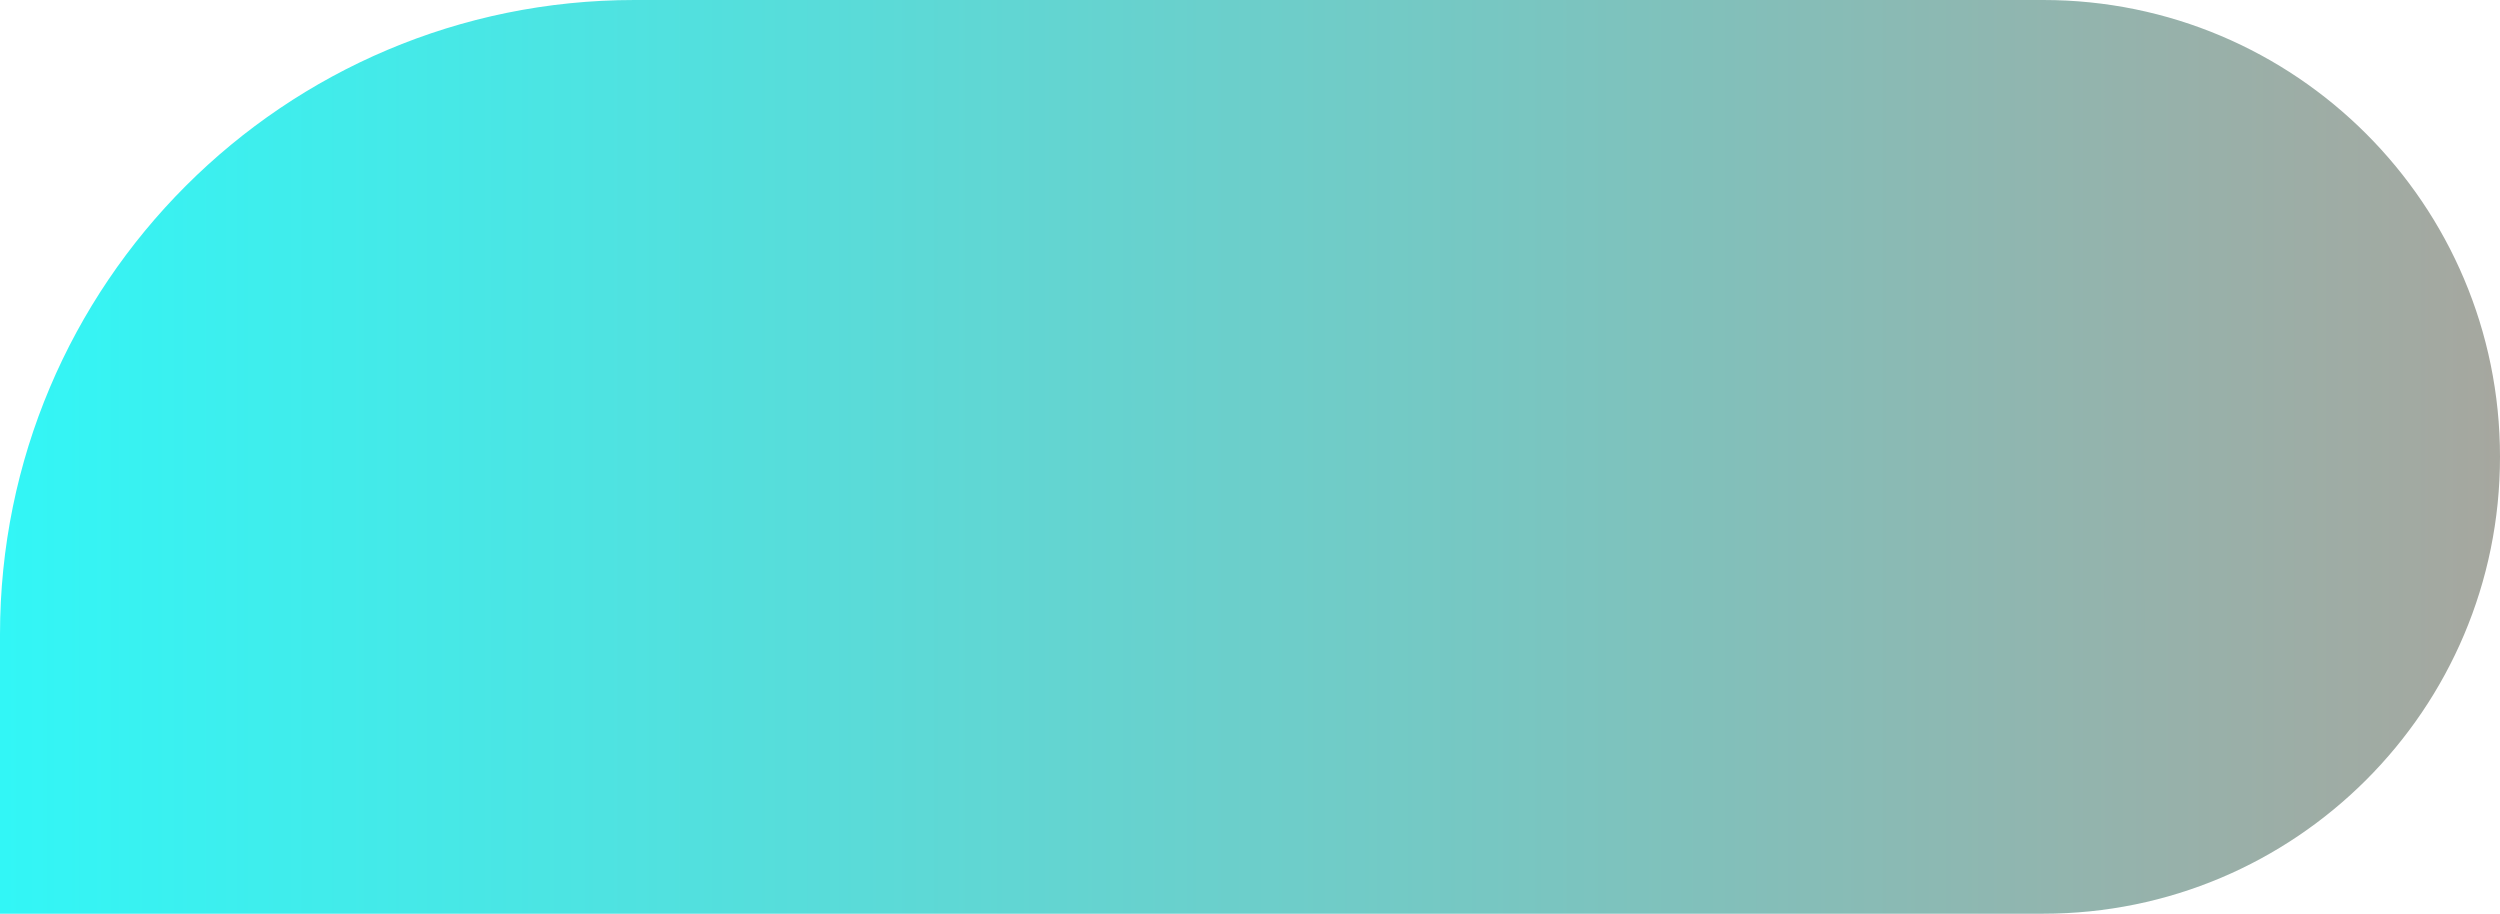 <svg width="197" height="72" viewBox="0 0 197 72" fill="none" xmlns="http://www.w3.org/2000/svg">
<path d="M0 50C0 22.386 22.386 0 50 0H161C180.882 0 197 16.118 197 36V36C197 55.882 180.882 72 161 72H0V50Z" fill="url(#paint0_linear_90_61)"/>
<defs>
<linearGradient id="paint0_linear_90_61" x1="0" y1="36" x2="197" y2="36" gradientUnits="userSpaceOnUse">
<stop stop-color="#32F6F6"/>
<stop offset="1" stop-color="#A6A79F"/>
</linearGradient>
</defs>
</svg>
